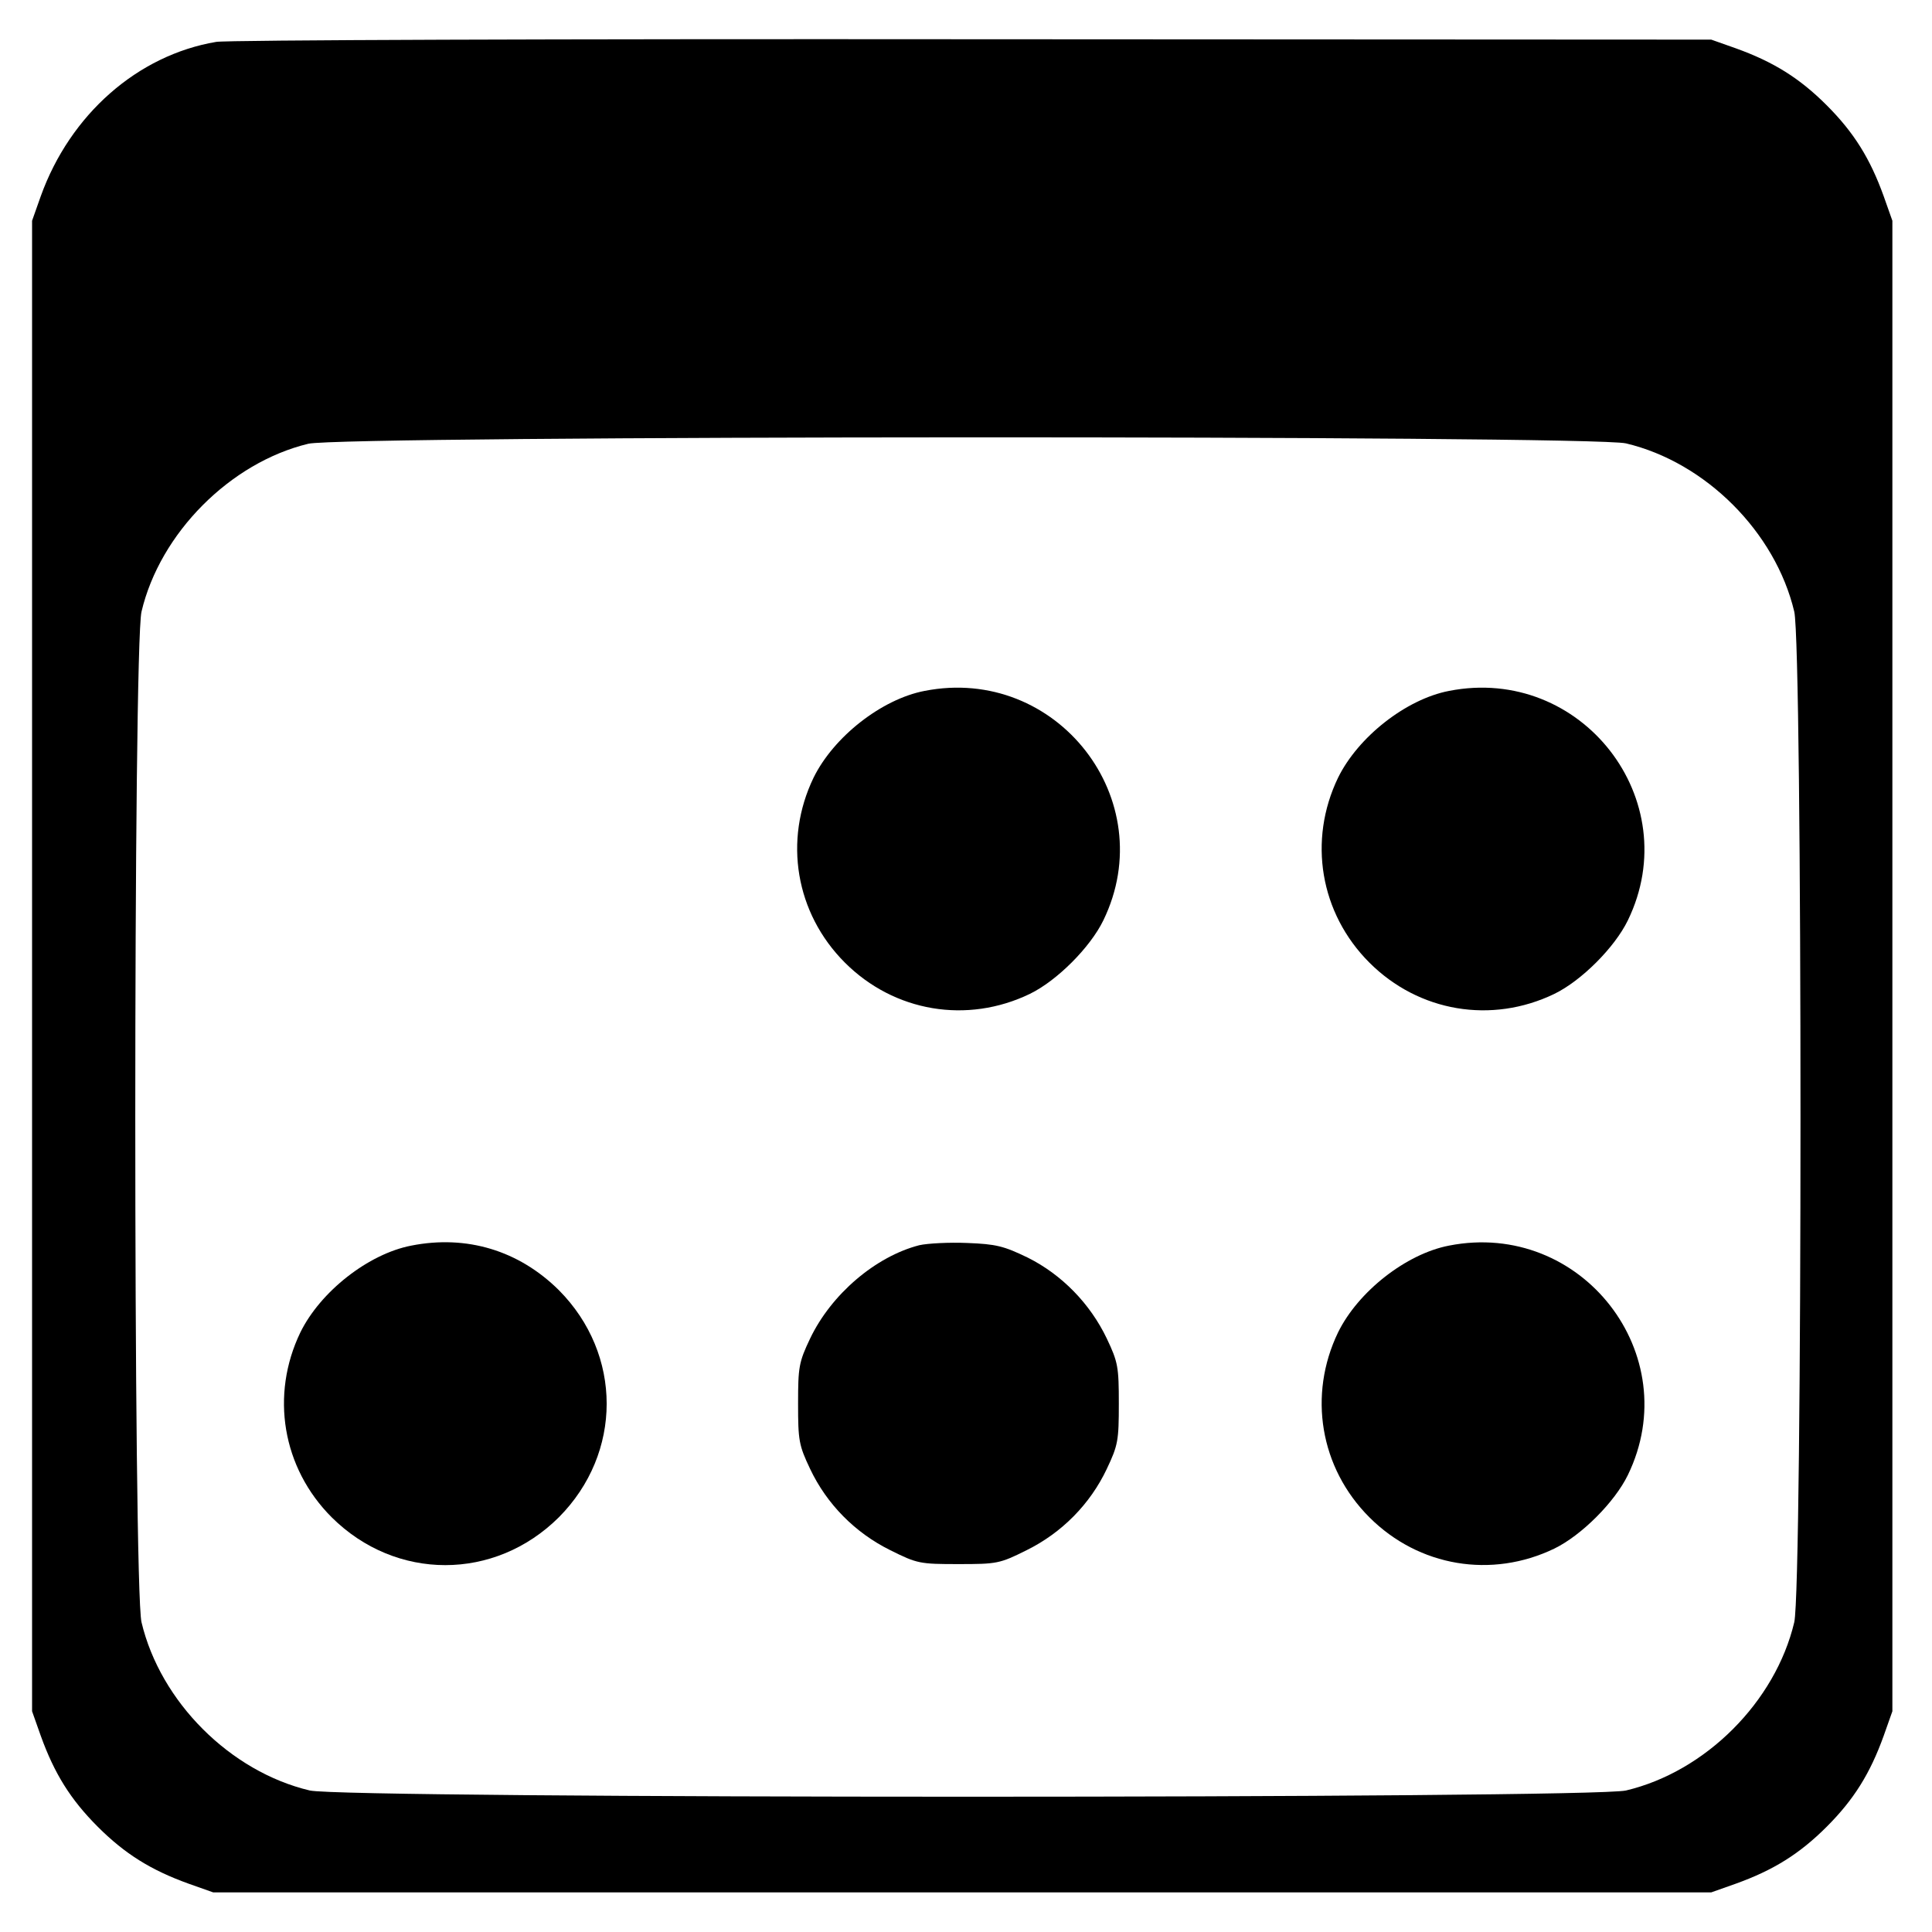 <?xml version="1.0" standalone="no"?>
<!DOCTYPE svg PUBLIC "-//W3C//DTD SVG 20010904//EN"
 "http://www.w3.org/TR/2001/REC-SVG-20010904/DTD/svg10.dtd">
<svg version="1.0" xmlns="http://www.w3.org/2000/svg"
 width="512pt" height="512pt" viewBox="0 0 512 512"
 preserveAspectRatio="xMidYMid meet">
<g transform="translate(0,512) scale(0.1,-0.1)"
fill="#000000" stroke="none">
<path d="M573 5009 c-208 -35 -387 -192 -465 -409 l-23 -65 0 -1975 0 -1975
23 -65 c36 -100 79 -169 151 -241 72 -72 141 -115 241 -151 l65 -23 1985 0
1985 0 65 23 c100 36 169 79 241 151 72 72 115 141 151 241 l23 65 0 1975 0
1975 -23 65 c-36 100 -79 169 -151 241 -72 72 -141 115 -241 151 l-65 23
-1955 1 c-1093 1 -1978 -2 -2007 -7z m3736 -1064 c211 -50 396 -235 446 -446
22 -96 22 -2582 0 -2678 -50 -211 -235 -396 -446 -446 -97 -22 -3391 -22
-3488 0 -211 50 -396 235 -446 446 -22 96 -22 2582 0 2678 49 208 235 395 442
445 90 22 3399 23 3492 1z"/>
<path d="M2450 3289 c-114 -22 -241 -122 -294 -230 -80 -166 -48 -359 83 -490
131 -131 324 -163 490 -83 72 35 160 123 195 195 155 319 -123 677 -474 608z"/>
<path d="M3840 3289 c-114 -22 -241 -122 -294 -230 -80 -166 -48 -359 83 -490
131 -131 324 -163 490 -83 72 35 160 123 195 195 155 319 -123 677 -474 608z"/>
<path d="M1090 1819 c-114 -22 -241 -122 -294 -230 -80 -166 -48 -359 83 -490
170 -169 432 -169 602 0 169 170 169 432 0 602 -106 105 -244 147 -391 118z"/>
<path d="M2436 1820 c-116 -30 -233 -130 -289 -247 -30 -63 -32 -76 -32 -173
0 -97 2 -110 32 -173 44 -93 119 -169 212 -215 72 -36 79 -37 181 -37 102 0
109 1 181 37 93 46 168 122 212 215 30 63 32 76 32 173 0 97 -2 110 -32 173
-44 92 -119 169 -209 214 -64 31 -84 36 -161 39 -48 2 -105 -1 -127 -6z"/>
<path d="M3840 1819 c-114 -22 -241 -122 -294 -230 -80 -166 -48 -359 83 -490
131 -131 324 -163 490 -83 72 35 160 123 195 195 155 319 -123 677 -474 608z"/>
</g>
</svg>
